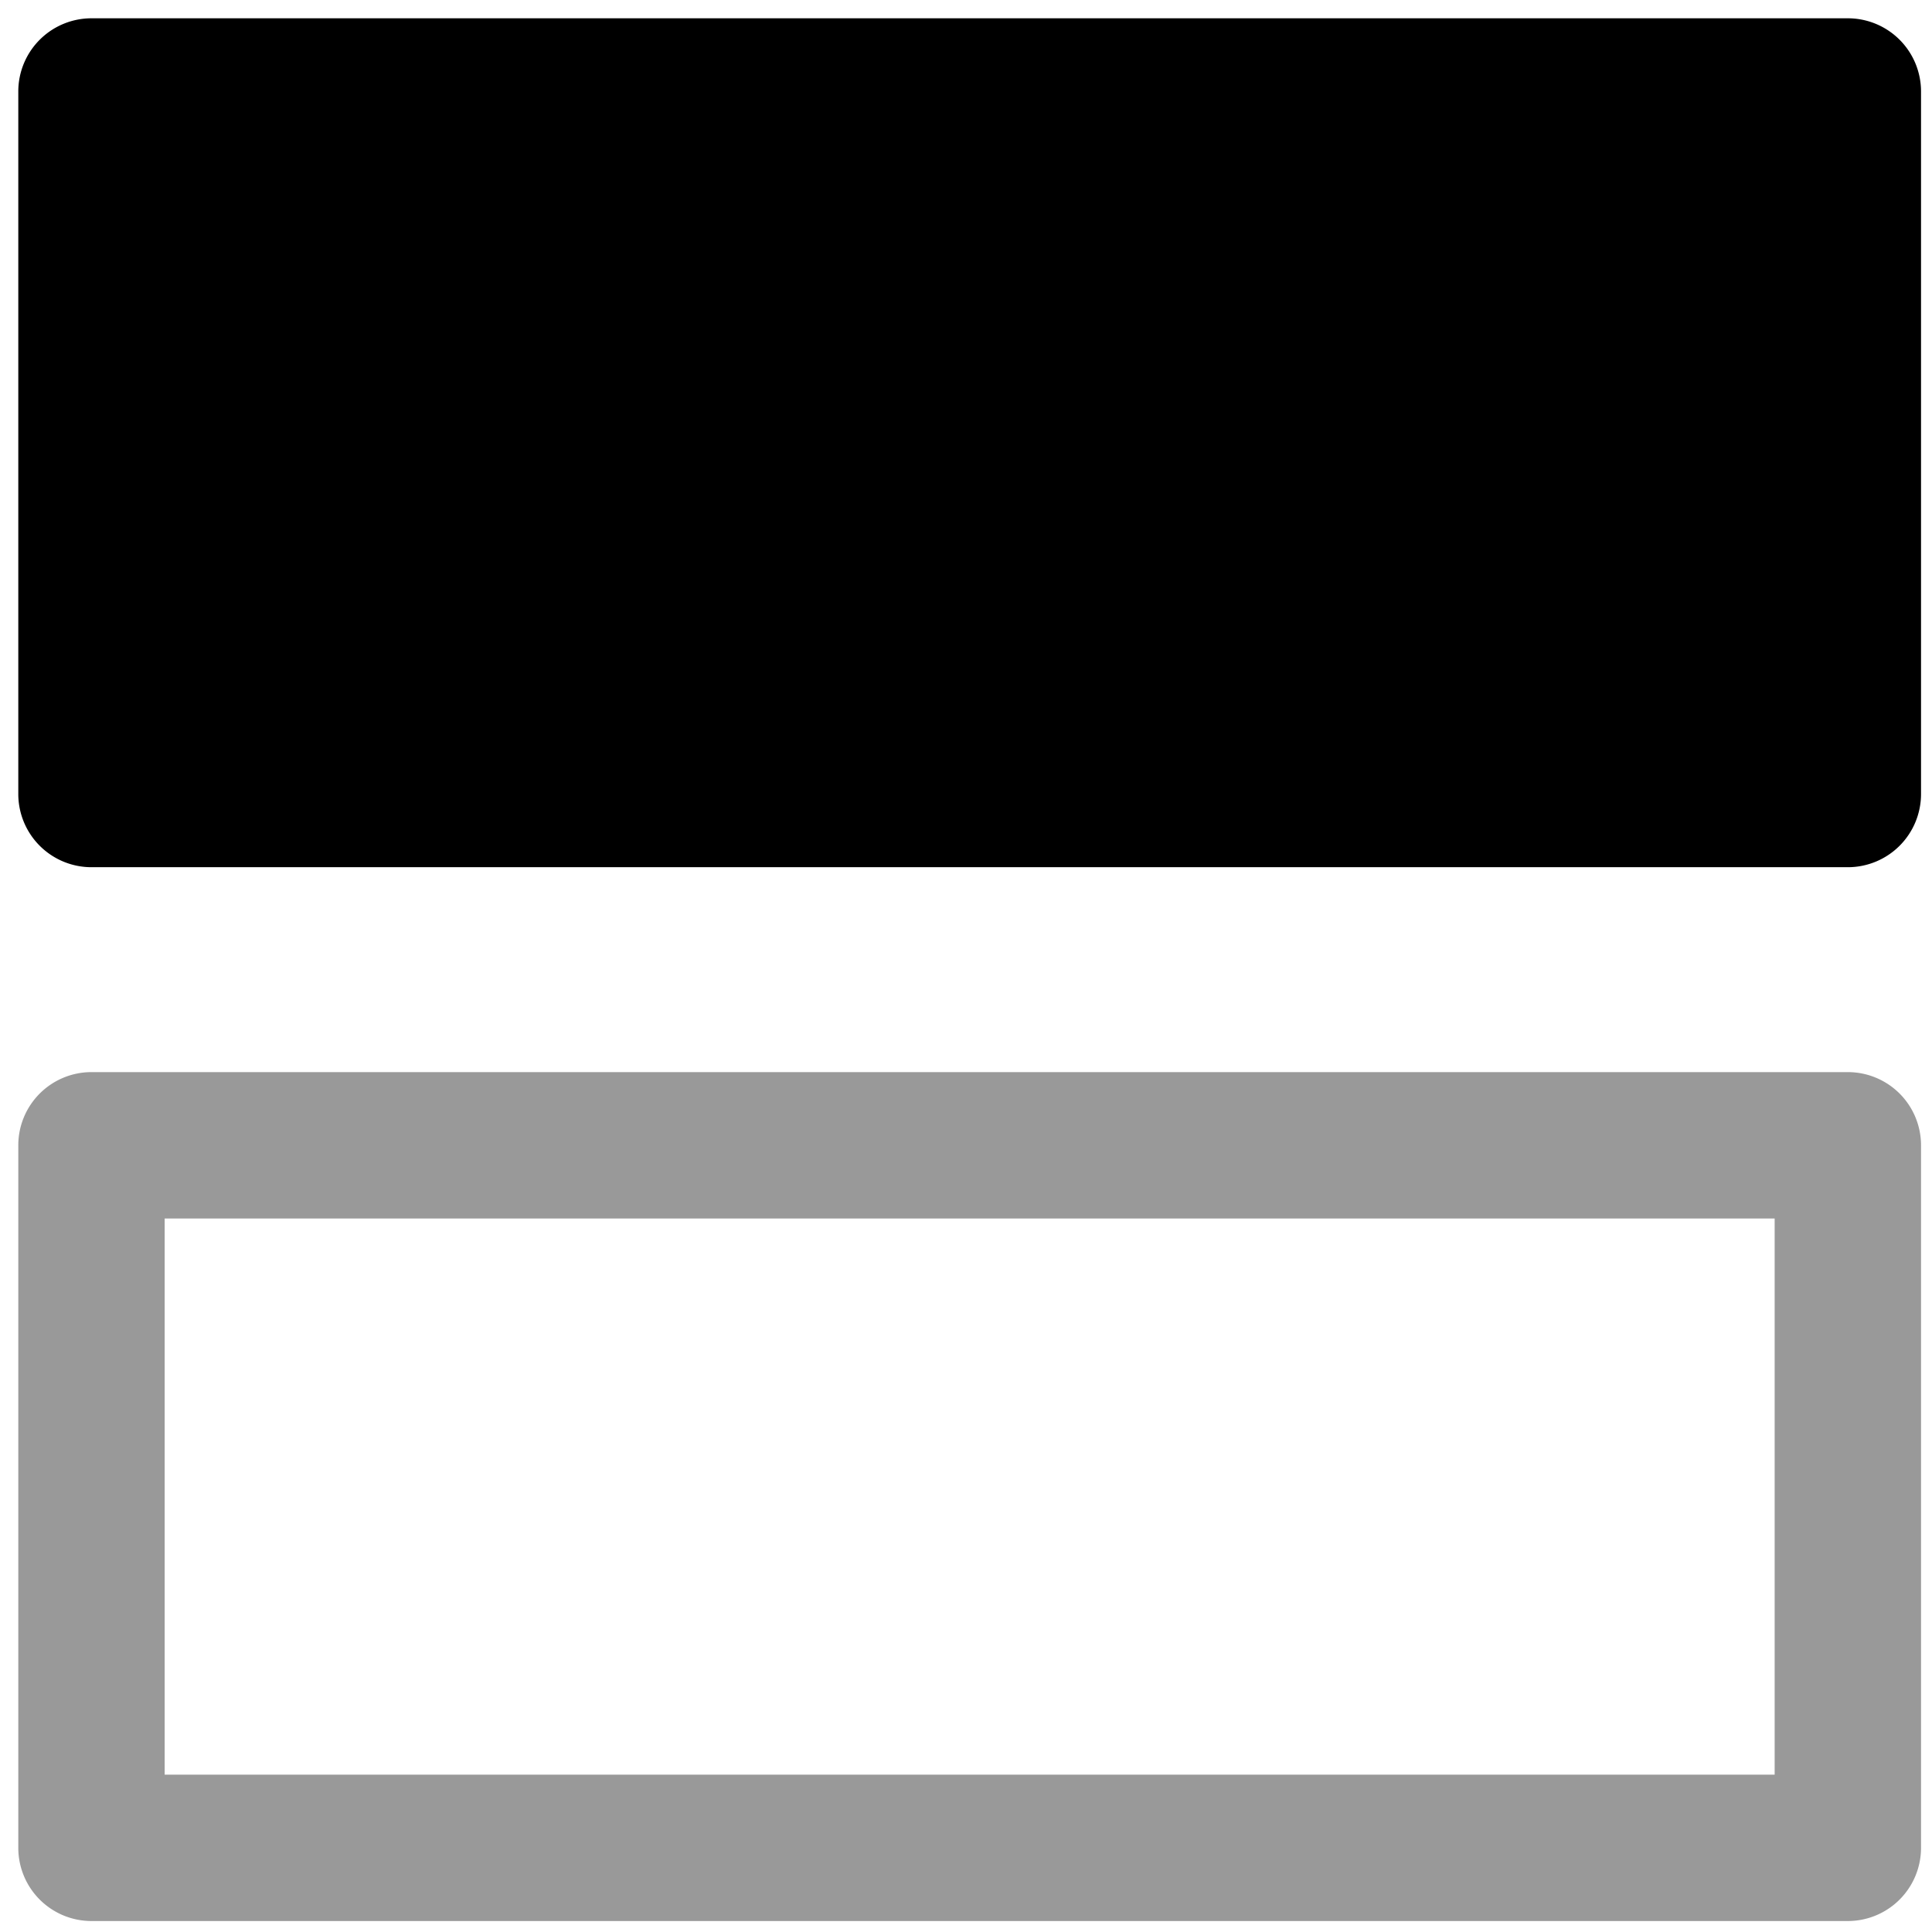 <svg xmlns="http://www.w3.org/2000/svg" viewBox="0 0 264 264">
    <path d="M12.5 146.5h240a10 10 0 0 1 10 10v96a10 10 0 0 1-10 10h-240a10 10 0 0 1-10-10v-96a10 10 0 0 1 10-10Zm230 20h-220v76h220Z" opacity=".4"/>
    <path d="M12.5 12.5h240v96h-240z"/>
    <path d="M12.5 2.5h240a10 10 0 0 1 10 10v96a10 10 0 0 1-10 10h-240a10 10 0 0 1-10-10v-96a10 10 0 0 1 10-10Zm230 20h-220v76h220Z"/>
</svg>
